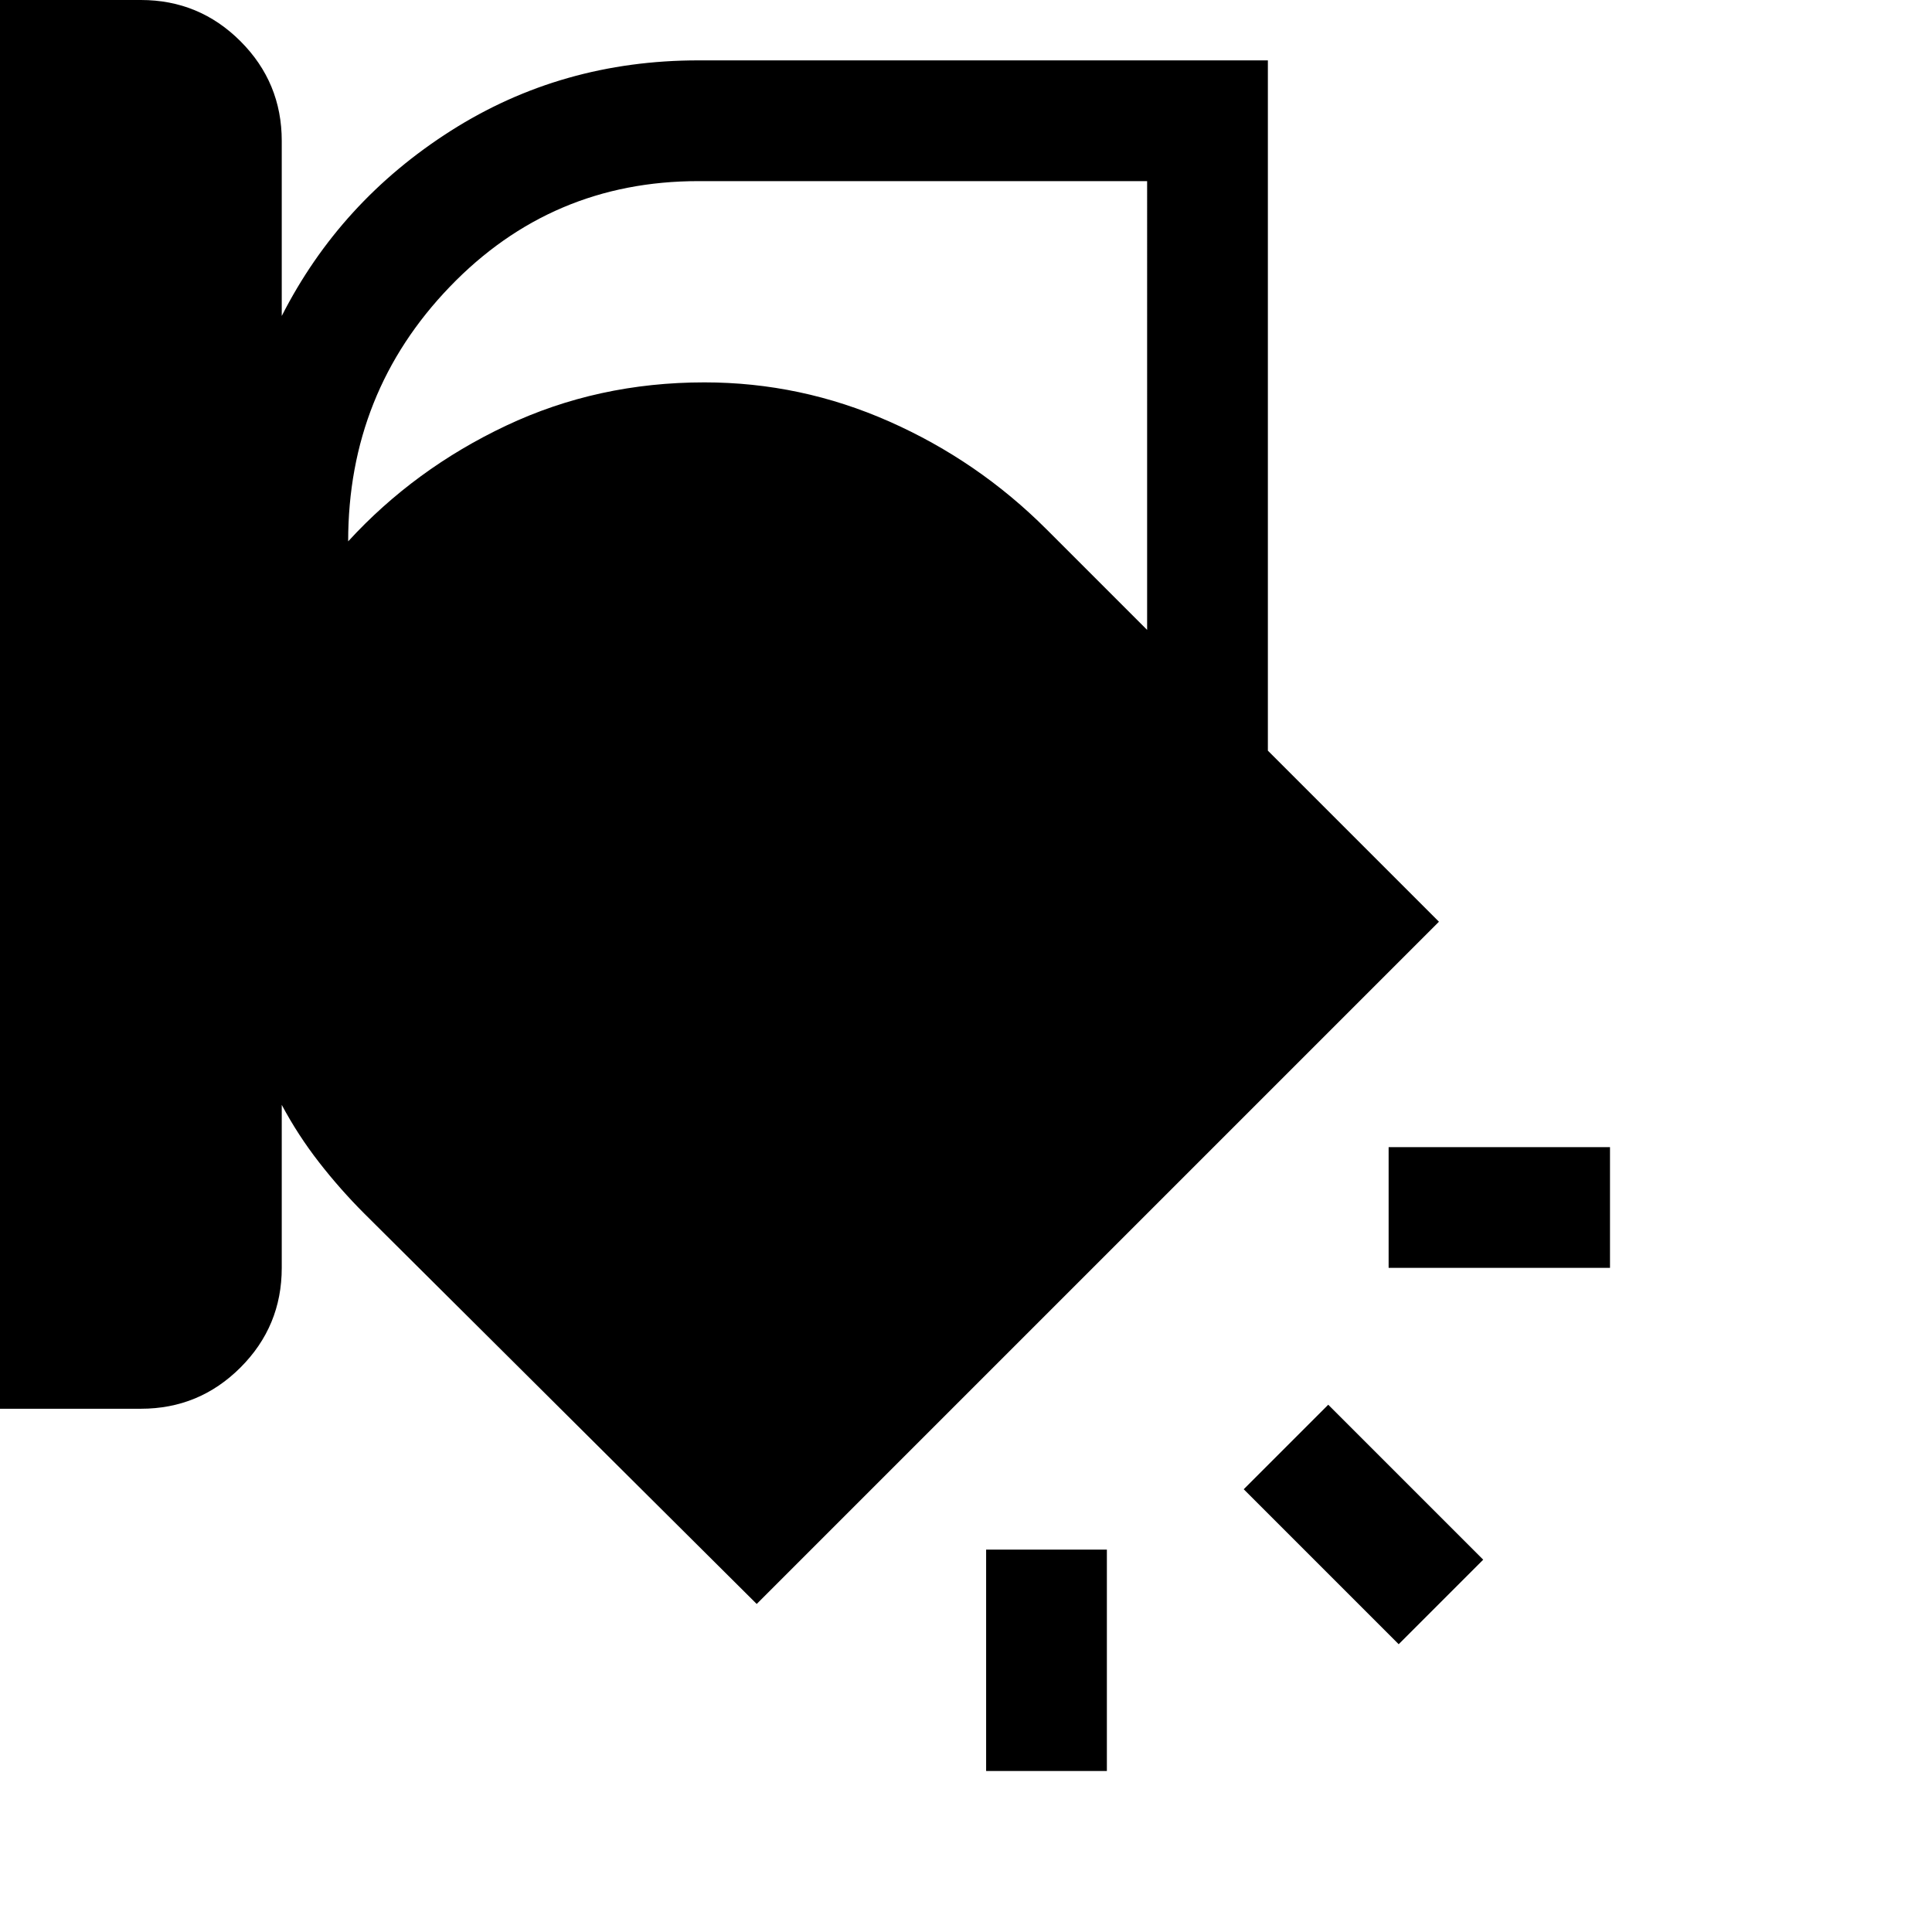 <svg xmlns="http://www.w3.org/2000/svg" width="48" height="48"><path d="M0 35V0h3.5q1.45 0 2.475 1.025Q7 2.05 7 3.5v4.35Q8.45 5 11.2 3.25q2.75-1.75 6.15-1.75H31.5v17.15l4.25 4.25L18.8 39.85l-9.75-9.7q-.6-.6-1.125-1.275Q7.4 28.2 7 27.45v4.05q0 1.45-1.025 2.475Q4.95 35 3.5 35zM17.35 4.5q-3.65 0-6.175 2.625T8.65 13.45q1.65-1.8 3.925-2.875T17.5 9.5q2.4 0 4.6.975 2.2.975 3.9 2.675l2.5 2.5V4.5zM40 31.5h-5.5v-3H40zm-5.25 9.35L30.9 37l2.1-2.1 3.85 3.85zM24.5 44v-5.5h3V44z"/></svg>